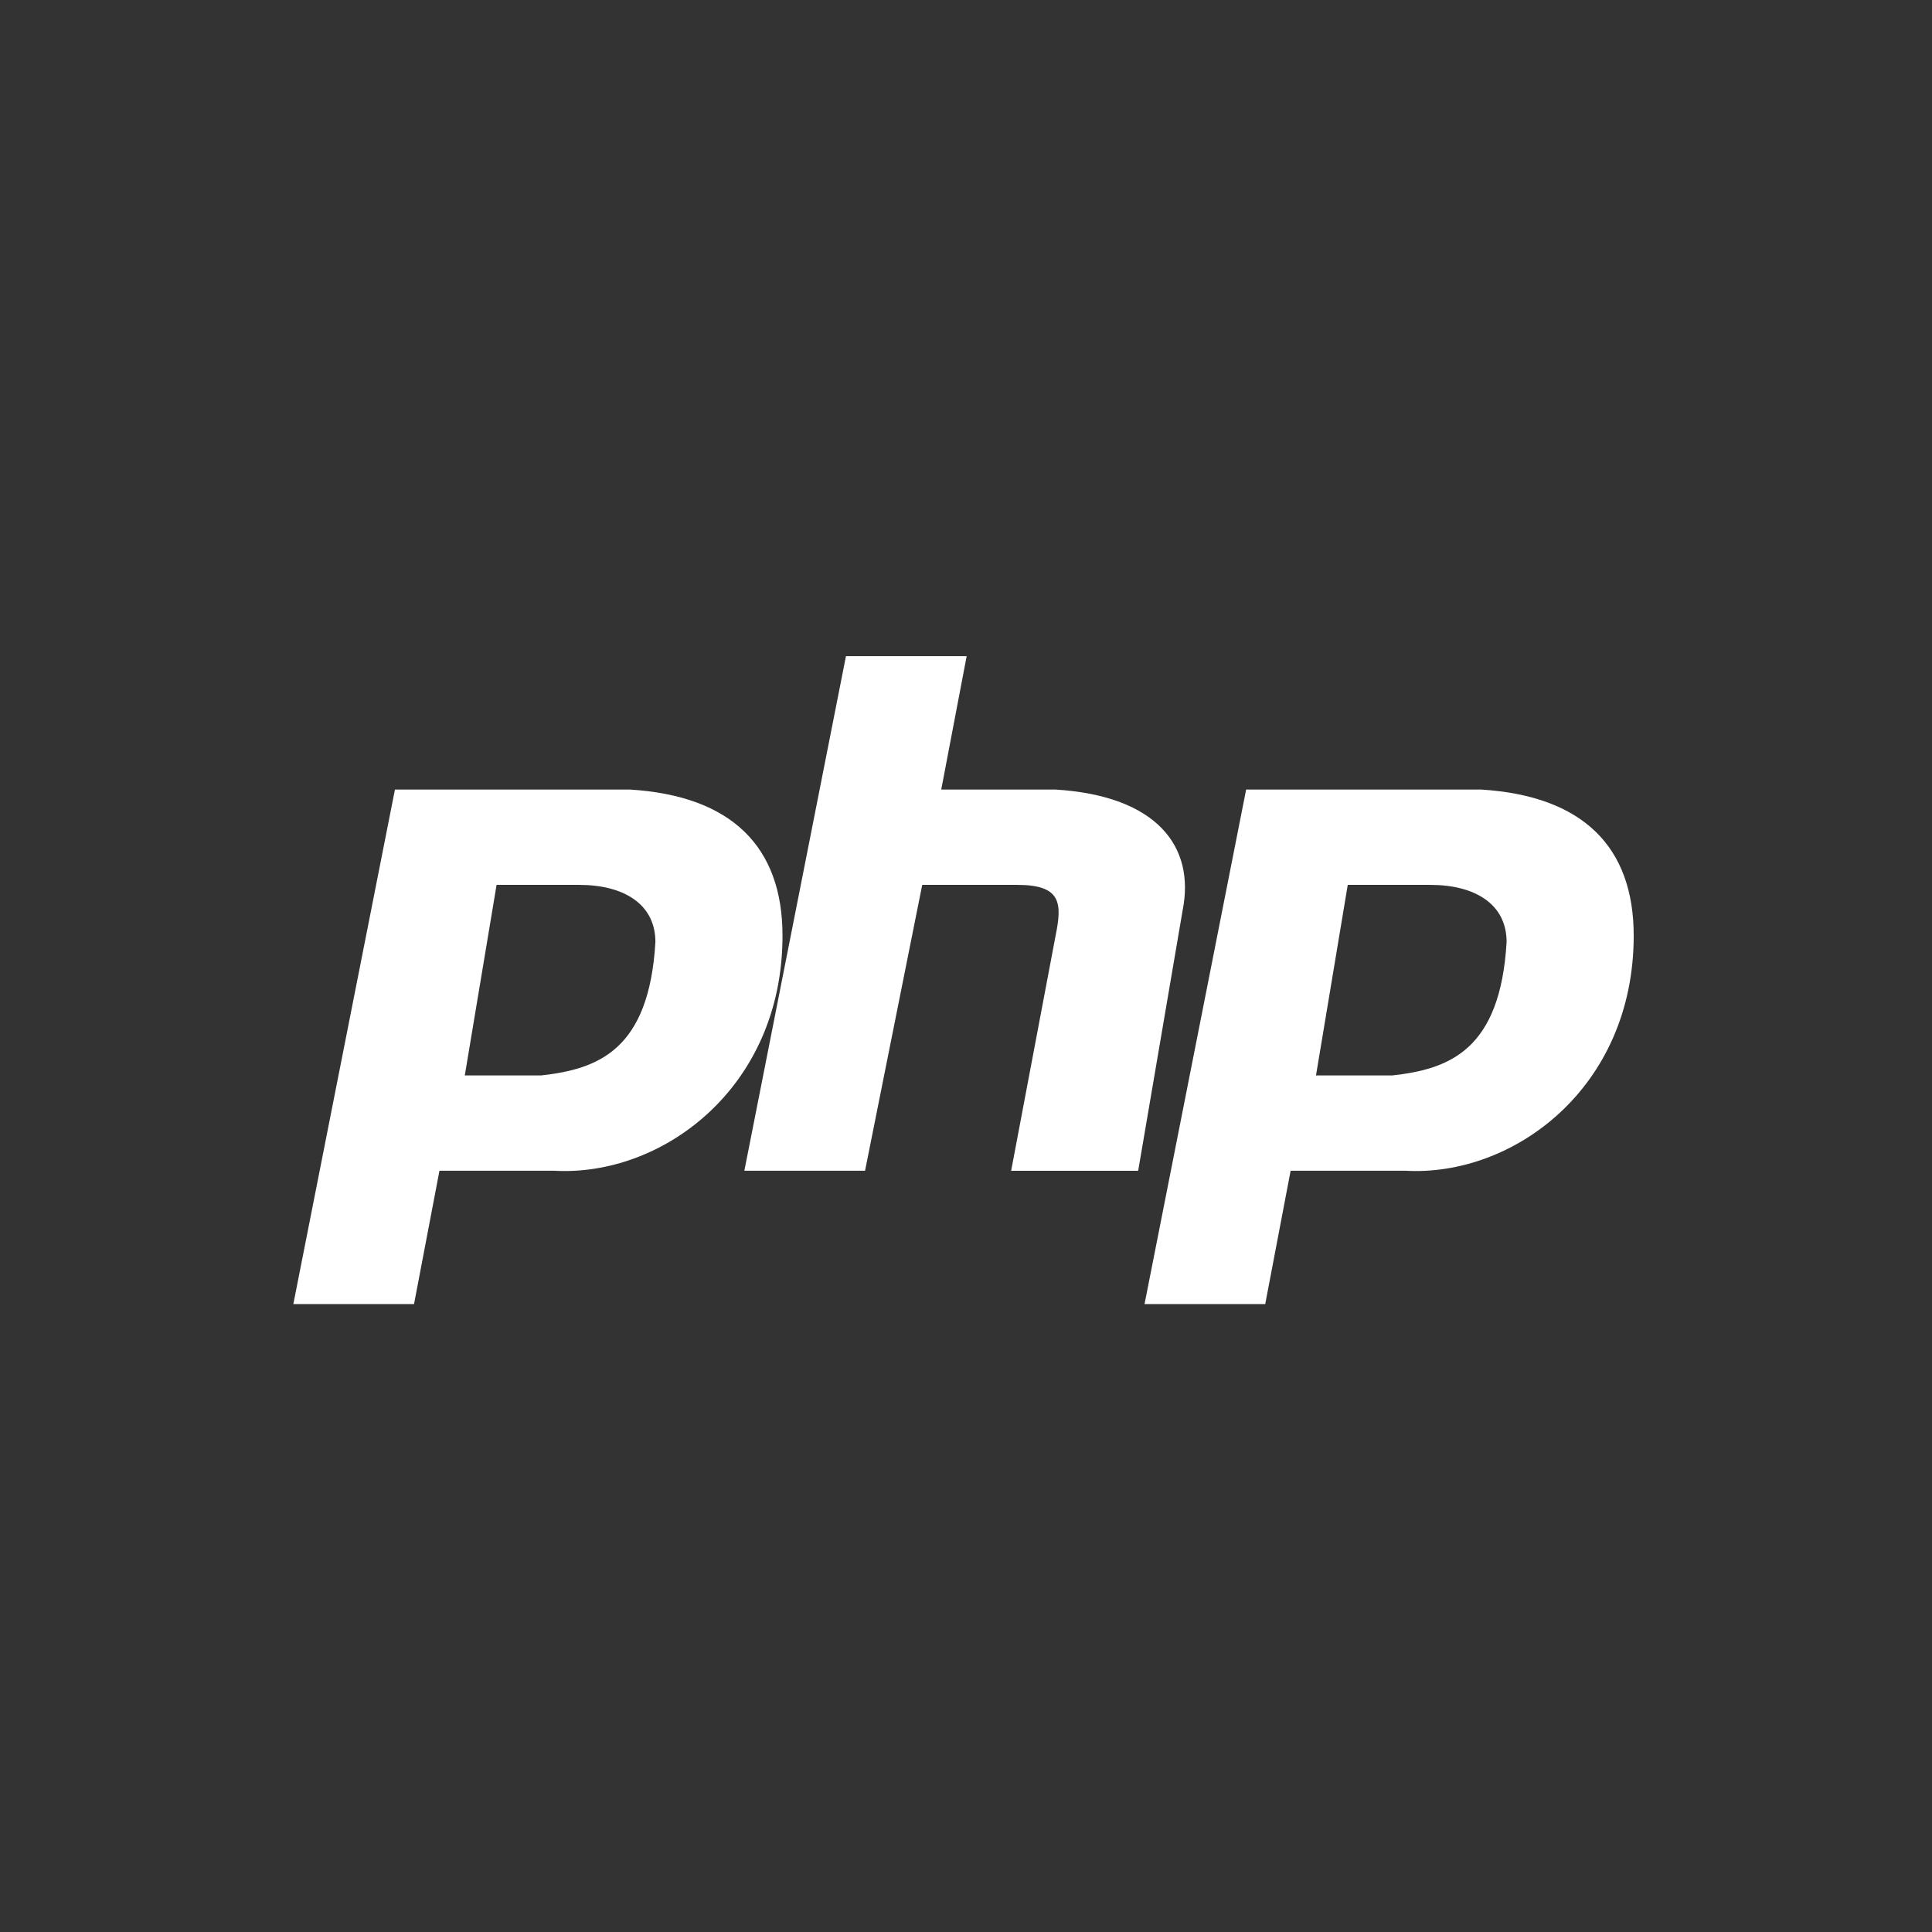 <svg width="76" height="76" viewBox="0 0 76 76" fill="none" xmlns="http://www.w3.org/2000/svg">
<rect x="0" y="0" width="76" height="76" fill="#333333" stroke="none"/>
<path d="M24.782 31.059H15.536L11.539 51.299H16.287L17.287 46.053H21.785C26.032 46.302 30.782 42.804 30.782 36.807C30.782 33.308 28.782 31.308 24.785 31.059H24.782ZM21.284 42.305H18.284L19.534 34.809H22.783C24.531 34.809 25.782 35.56 25.782 37.058C25.533 41.307 23.533 42.056 21.284 42.305ZM41.524 31.059H37.026L38.026 25.812H33.278L29.281 46.053H34.029L36.278 34.809H40.026C41.776 34.809 41.776 35.56 41.524 36.809L39.776 46.055H44.773L46.522 35.809C47.02 33.311 45.522 31.308 41.524 31.059ZM58.266 31.059H49.02L45.023 51.299H49.771L50.77 46.053H55.269C59.518 46.302 64.266 42.804 64.266 36.807C64.266 33.308 62.264 31.308 58.266 31.059ZM54.768 42.305H51.768L53.017 34.809H56.266C58.017 34.809 59.266 35.56 59.266 37.058C59.017 41.307 57.017 42.056 54.768 42.305Z" fill="white"/>
</svg>
